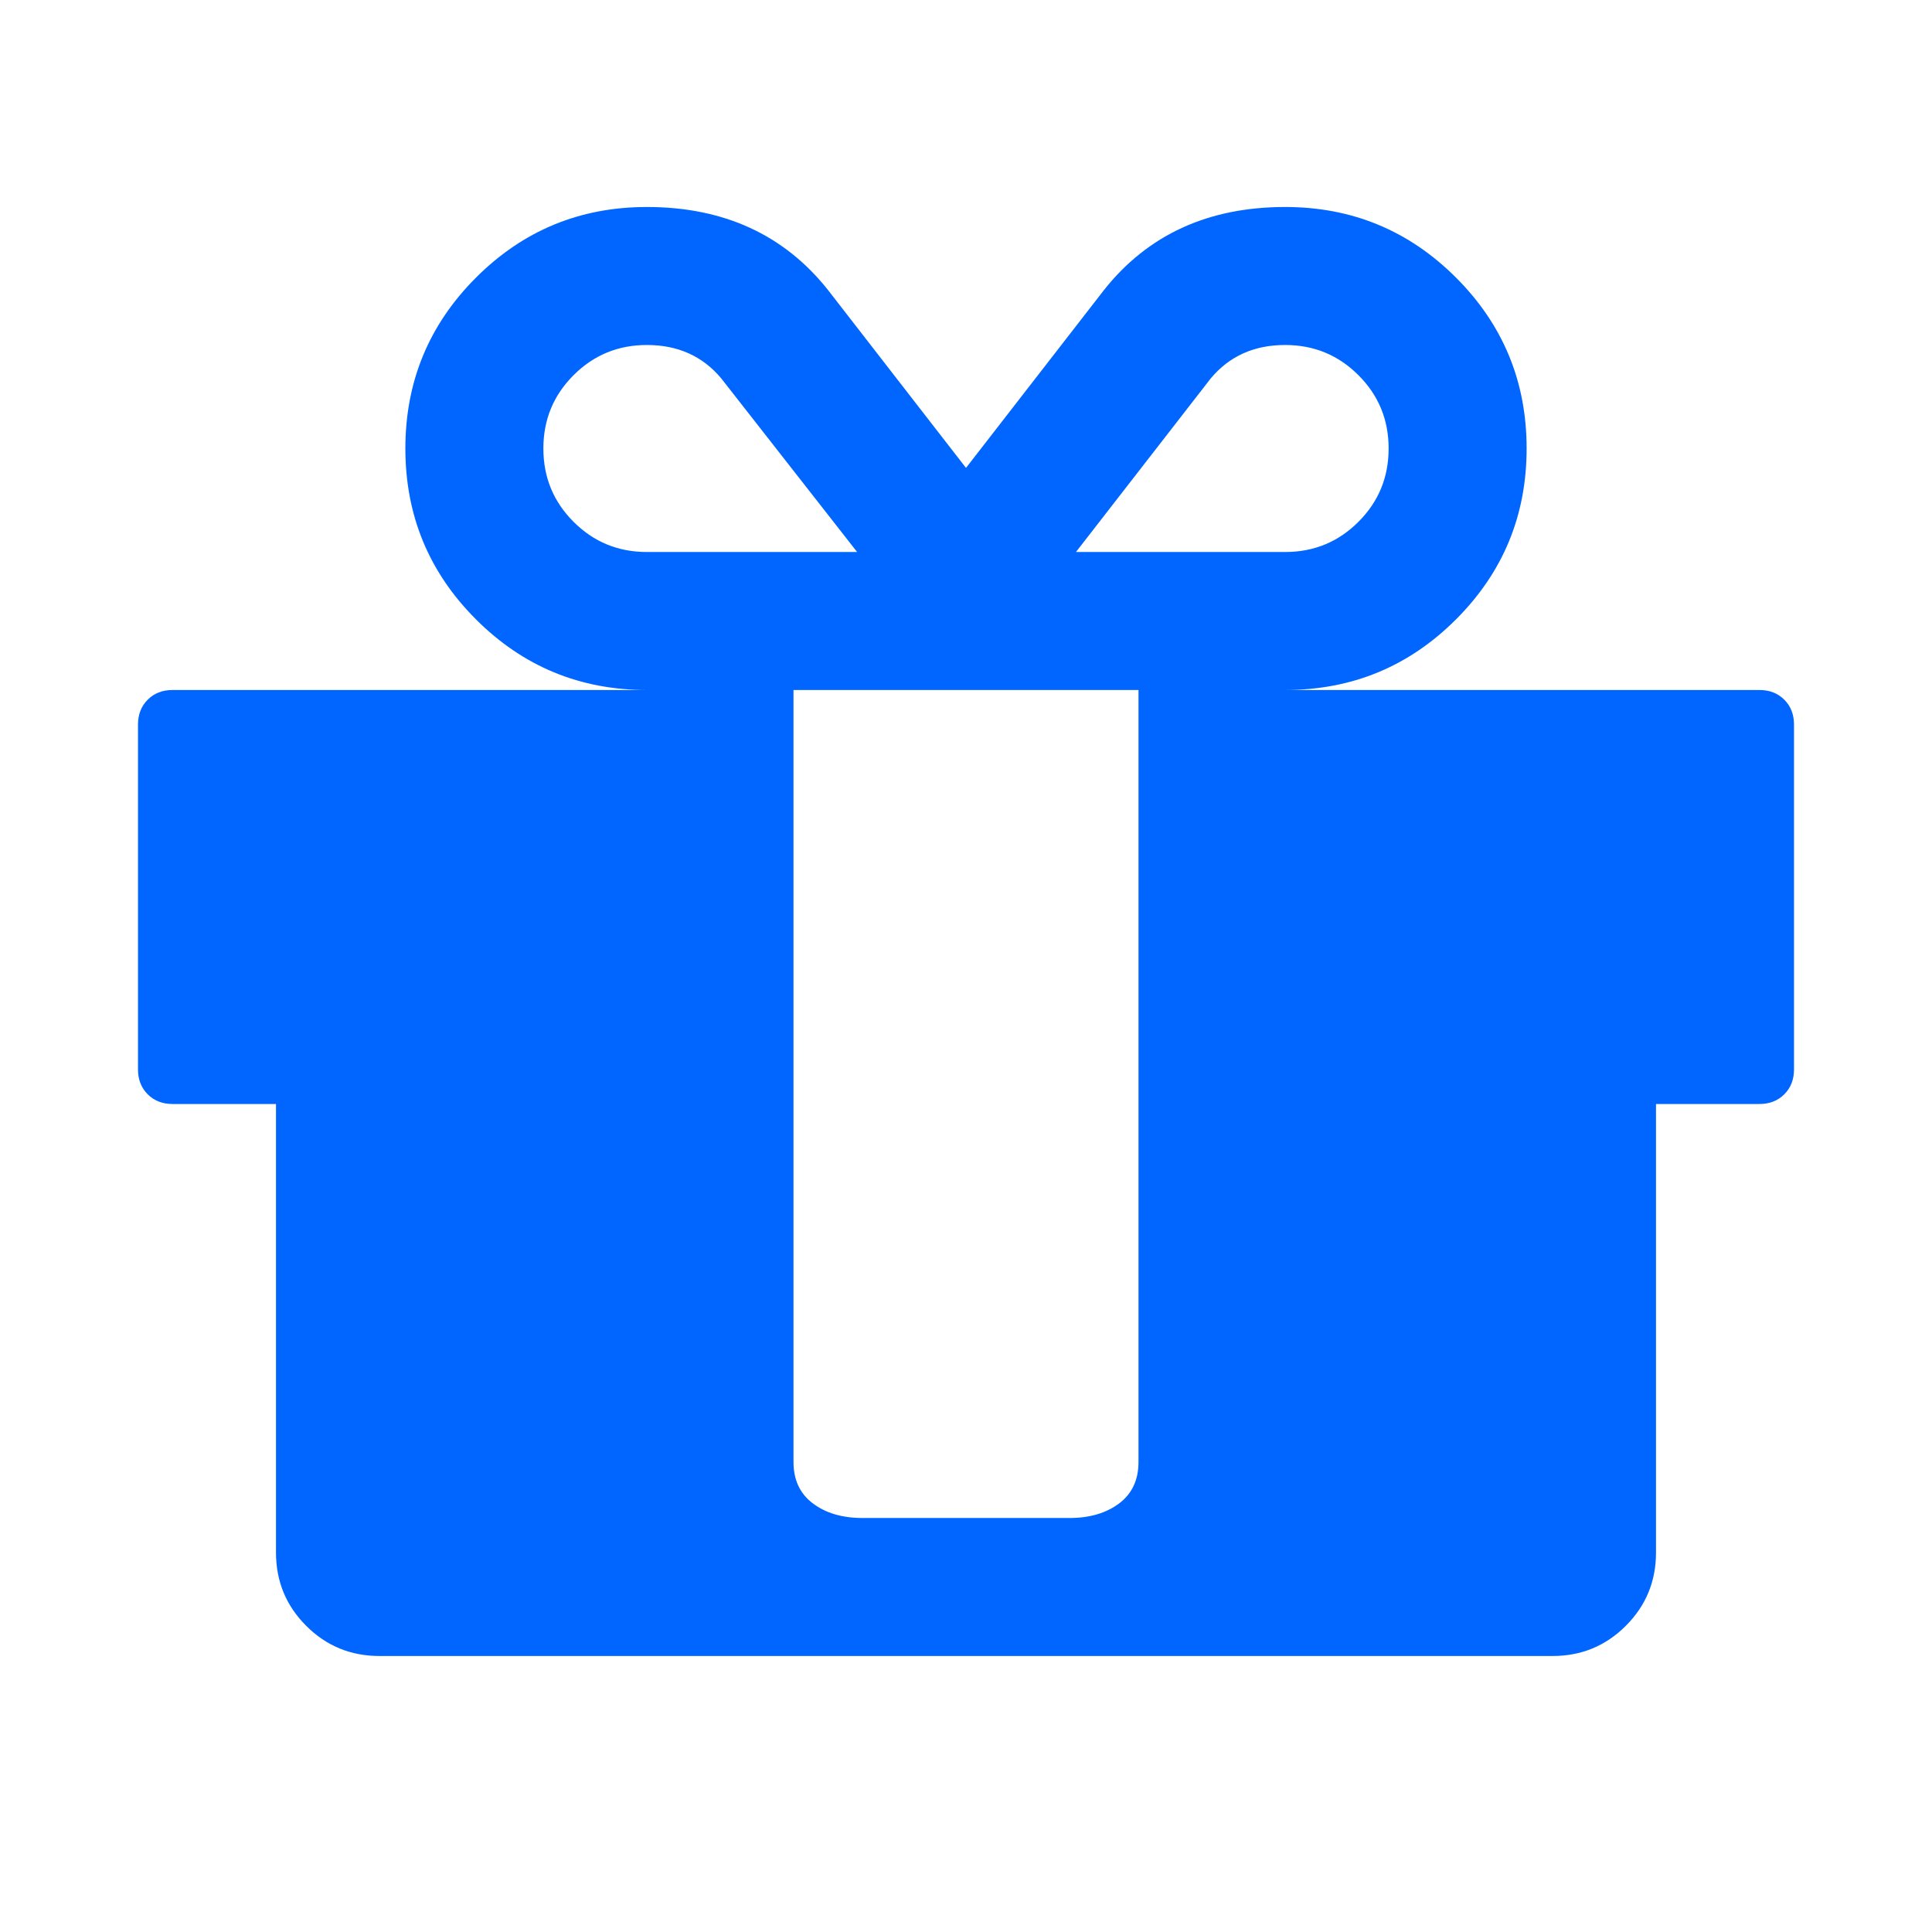 <?xml version="1.0" encoding="utf-8"?>
<!-- Generator: Adobe Illustrator 21.1.0, SVG Export Plug-In . SVG Version: 6.00 Build 0)  -->
<svg version="1.1" id="Layer_1" xmlns="http://www.w3.org/2000/svg" xmlns:xlink="http://www.w3.org/1999/xlink" x="0px" y="0px"
	 viewBox="0 0 1792 1792" style="enable-background:new 0 0 1792 1792;" xml:space="preserve">
<style type="text/css">
	.st0{fill:#0066FF;}
</style>
<path class="st0" d="M1056,1356V640H736v716c0,16.7,6,29.5,18,38.5s27.3,13.5,46,13.5h192c18.7,0,34-4.5,46-13.5
	S1056,1372.7,1056,1356z M600,512h195L669,351c-17.3-20.7-40.3-31-69-31c-26.7,0-49.3,9.3-68,28s-28,41.3-28,68s9.3,49.3,28,68
	S573.3,512,600,512z M1288,416c0-26.7-9.3-49.3-28-68s-41.3-28-68-28c-28.7,0-51.7,10.3-69,31L998,512h194c26.7,0,49.3-9.3,68-28
	S1288,442.7,1288,416z M1664,672v320c0,9.3-3,17-9,23s-13.7,9-23,9h-96v416c0,26.7-9.3,49.3-28,68s-41.3,28-68,28H352
	c-26.7,0-49.3-9.3-68-28s-28-41.3-28-68v-416h-96c-9.3,0-17-3-23-9s-9-13.7-9-23V672c0-9.3,3-17,9-23s13.7-9,23-9h440
	c-62,0-114.8-21.8-158.5-65.5S376,478,376,416s21.8-114.8,65.5-158.5S538,192,600,192c71.3,0,127.3,25.7,168,77l128,165l128-165
	c40.7-51.3,96.7-77,168-77c62,0,114.8,21.8,158.5,65.5S1416,354,1416,416s-21.8,114.8-65.5,158.5S1254,640,1192,640h440
	c9.3,0,17,3,23,9S1664,662.7,1664,672z"/>
</svg>
